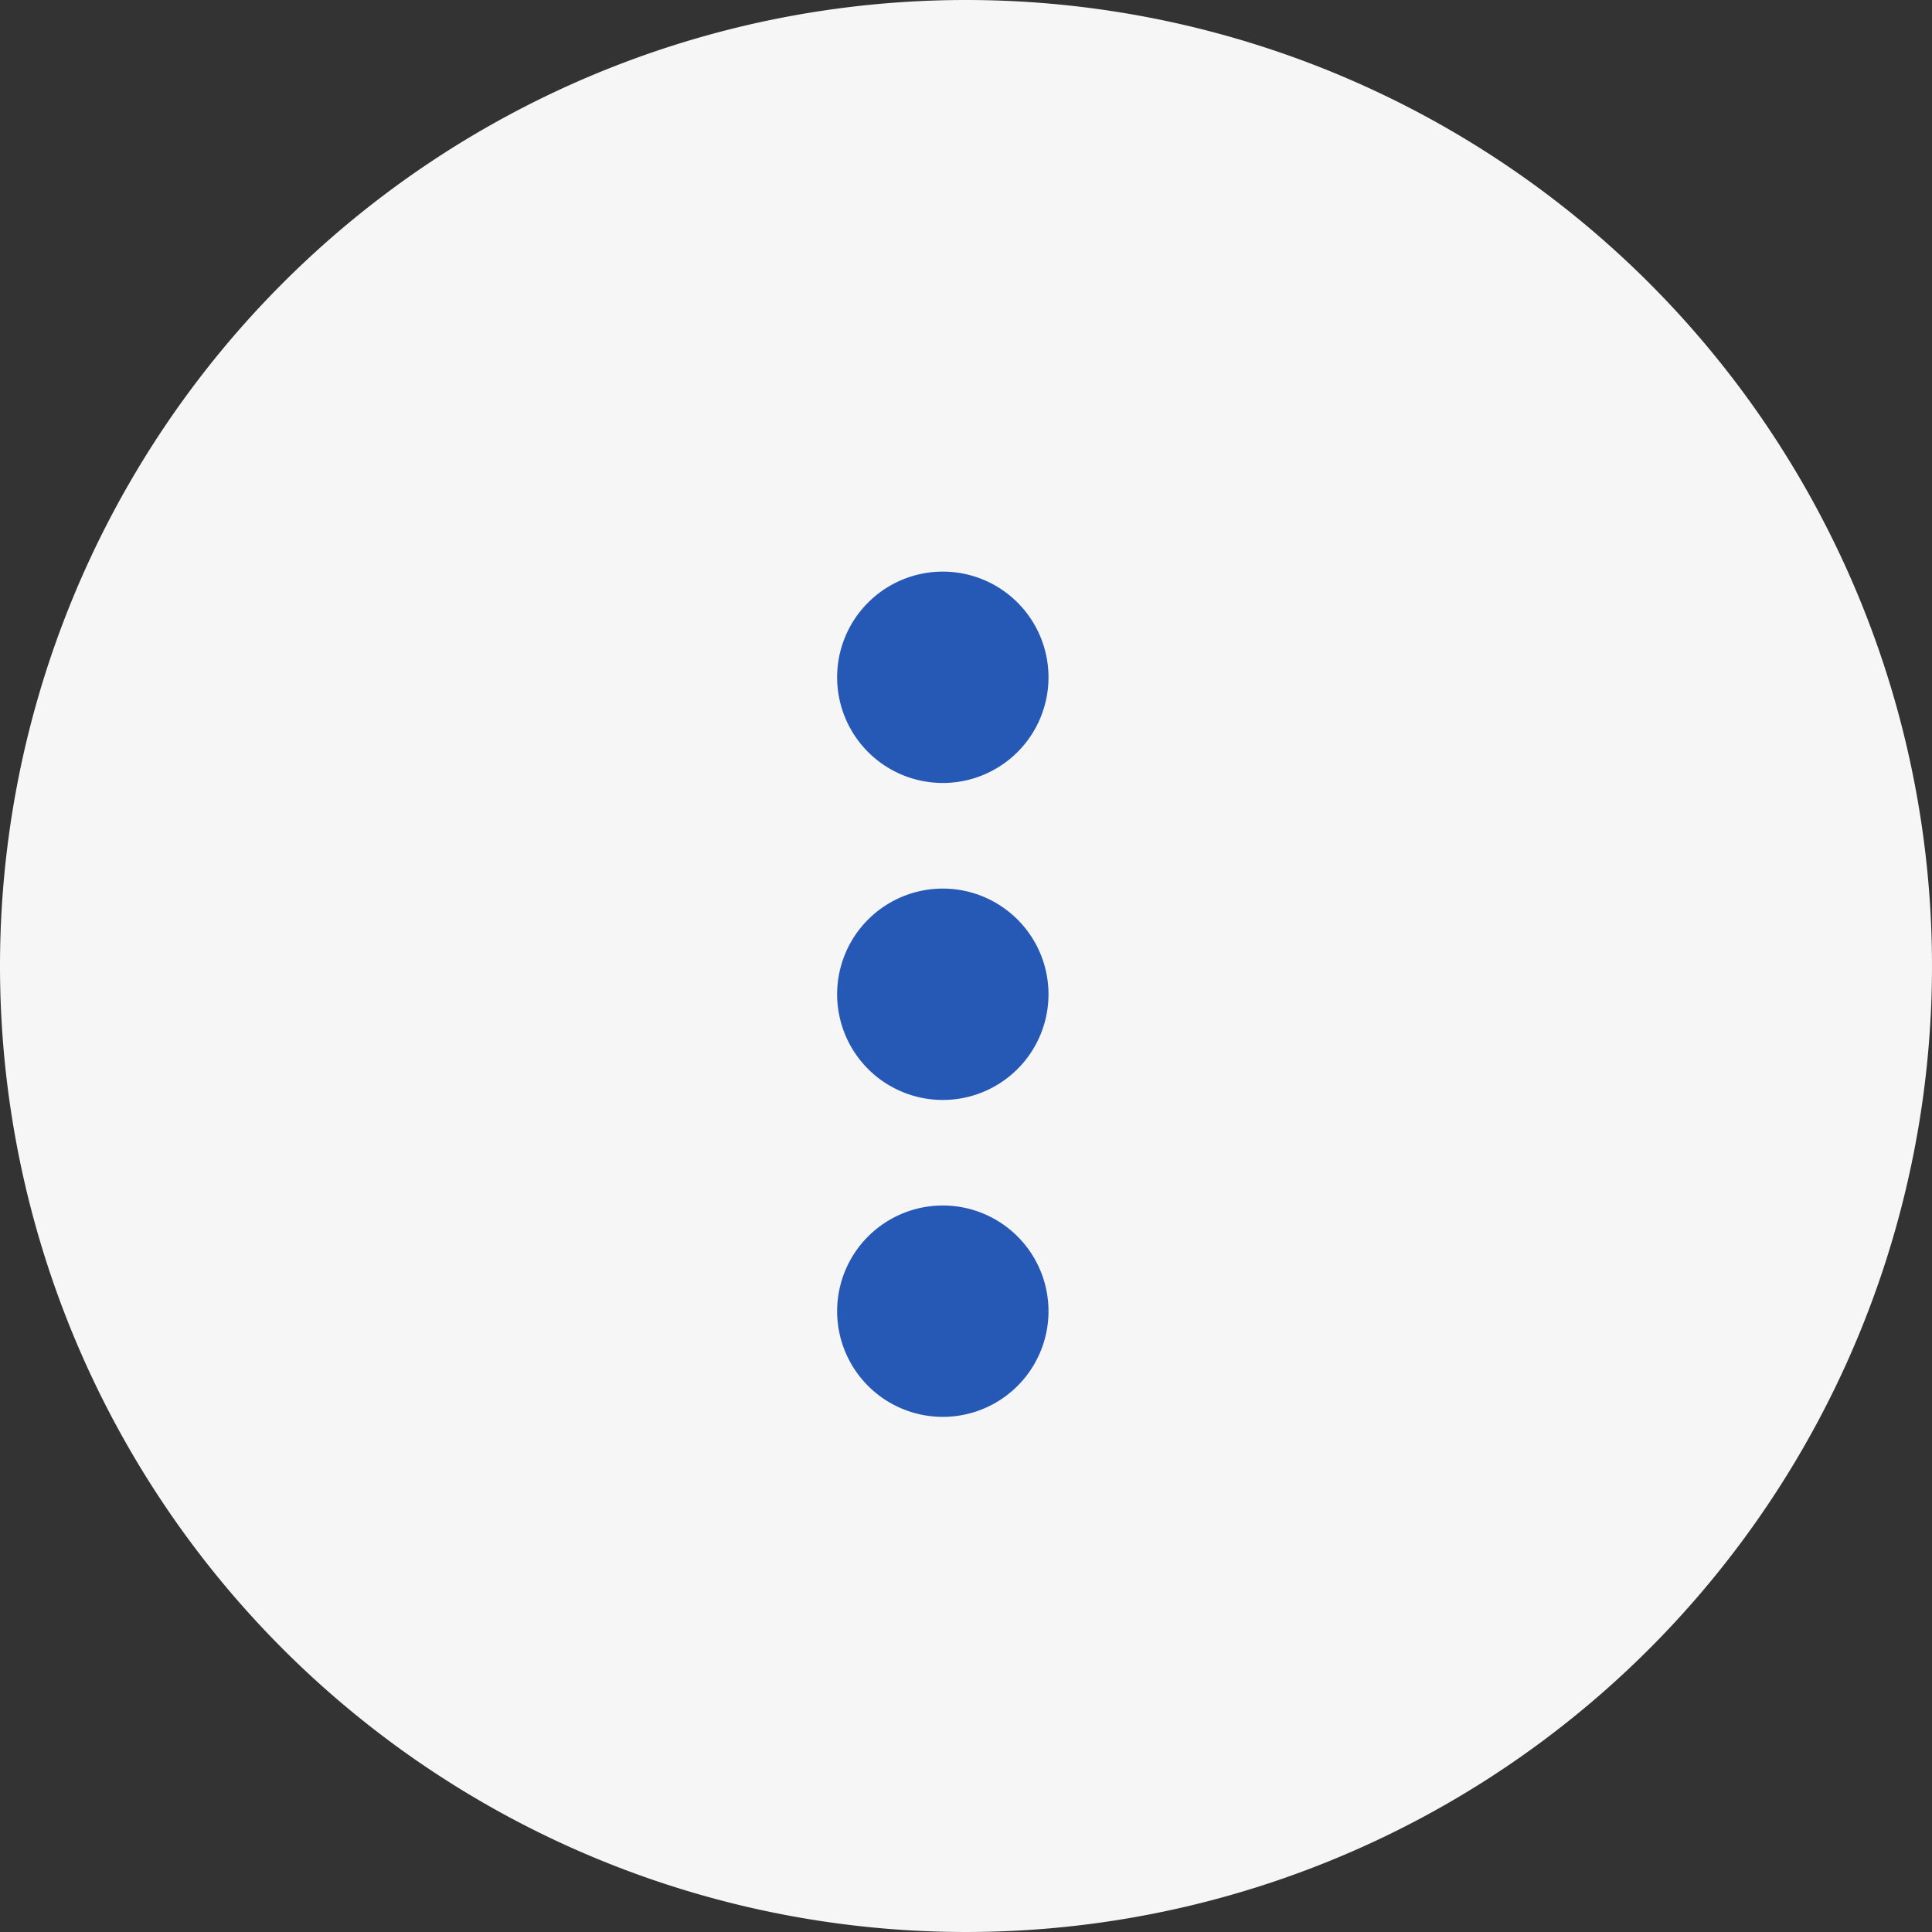 <svg xmlns="http://www.w3.org/2000/svg" width="30" height="30" viewBox="0 0 30 30">
  <rect x="0" y="0" width="30" height="30" fill="#333333" stroke="none"/>
  <g id="Group_610" data-name="Group 610" transform="translate(-147 -3592)">
    <path id="Path_1528" data-name="Path 1528" d="M15,0A15,15,0,1,1,0,15,15,15,0,0,1,15,0Z" transform="translate(147 3592)" fill="#f6f6f6"/>
    <g id="more-vertical-alt" transform="translate(160 3600.876)">
      <path id="Path_894" data-name="Path 894" d="M13.281,5.641A1.641,1.641,0,1,1,11.641,4,1.641,1.641,0,0,1,13.281,5.641Z" transform="translate(-10 -4)" fill="#2659B6"/>
      <path id="Path_895" data-name="Path 895" d="M13.281,11.641A1.641,1.641,0,1,1,11.641,10,1.641,1.641,0,0,1,13.281,11.641Z" transform="translate(-10 -5.078)" fill="#2659B6"/>
      <path id="Path_896" data-name="Path 896" d="M13.281,17.641A1.641,1.641,0,1,1,11.641,16,1.641,1.641,0,0,1,13.281,17.641Z" transform="translate(-10 -6.157)" fill="#2659B6"/>
    </g>
  </g>
</svg>
